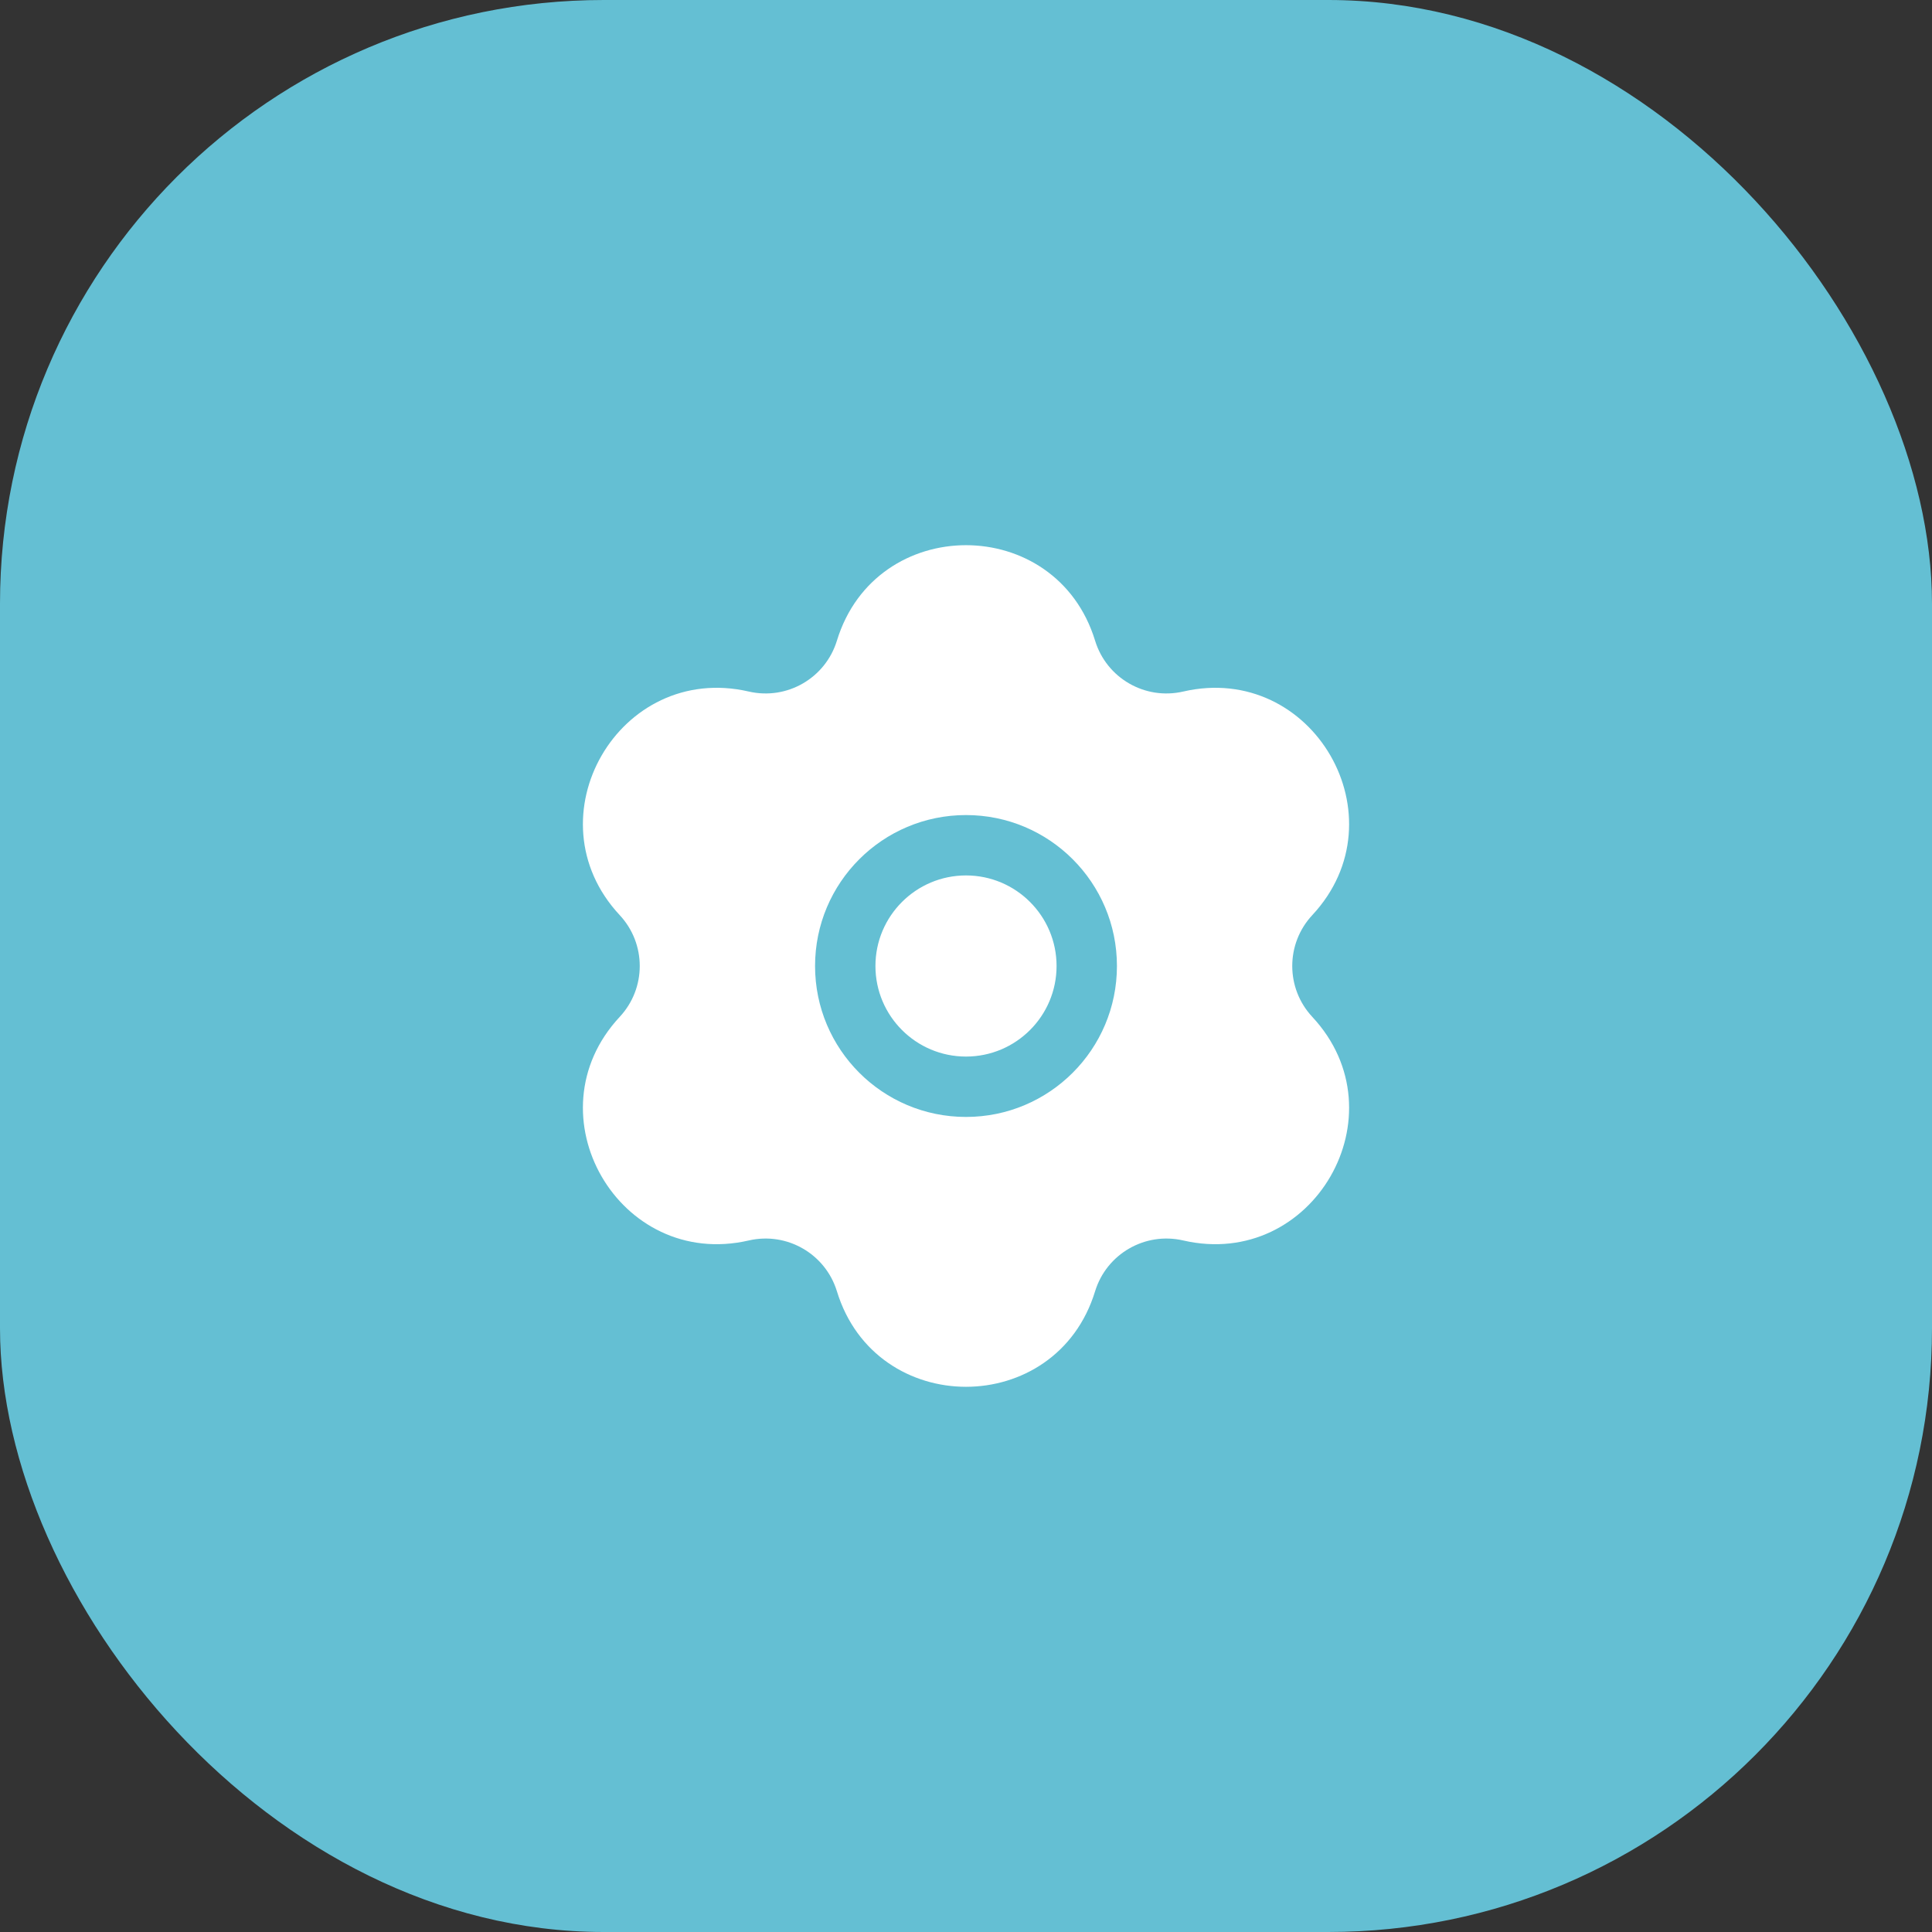 <svg width="32" height="32" viewBox="0 0 32 32" fill="none" xmlns="http://www.w3.org/2000/svg">
<rect x="0" y="0" width="32" height="32" fill="#333333" stroke="none"/>
<rect width="32" height="32" rx="10" fill="#64BFD3"/>
<path fill-rule="evenodd" clip-rule="evenodd" d="M18.138 10.611C17.493 8.503 14.507 8.503 13.862 10.611C13.672 11.232 13.035 11.6 12.402 11.454C10.254 10.959 8.761 13.544 10.264 15.157C10.707 15.632 10.707 16.368 10.264 16.843C8.761 18.456 10.254 21.041 12.402 20.546C13.035 20.4 13.672 20.768 13.862 21.388C14.507 23.497 17.493 23.497 18.138 21.388C18.328 20.768 18.965 20.4 19.598 20.546C21.747 21.041 23.239 18.456 21.736 16.843C21.293 16.368 21.293 15.632 21.736 15.157C23.239 13.544 21.747 10.959 19.598 11.454C18.965 11.6 18.328 11.232 18.138 10.611ZM16 14.5C15.172 14.5 14.5 15.172 14.5 16C14.5 16.828 15.172 17.5 16 17.5C16.828 17.5 17.5 16.828 17.5 16C17.5 15.172 16.828 14.5 16 14.5ZM13.5 16C13.5 14.619 14.619 13.5 16 13.5C17.381 13.5 18.5 14.619 18.5 16C18.5 17.381 17.381 18.5 16 18.5C14.619 18.5 13.5 17.381 13.5 16Z" fill="white"/>
</svg>
